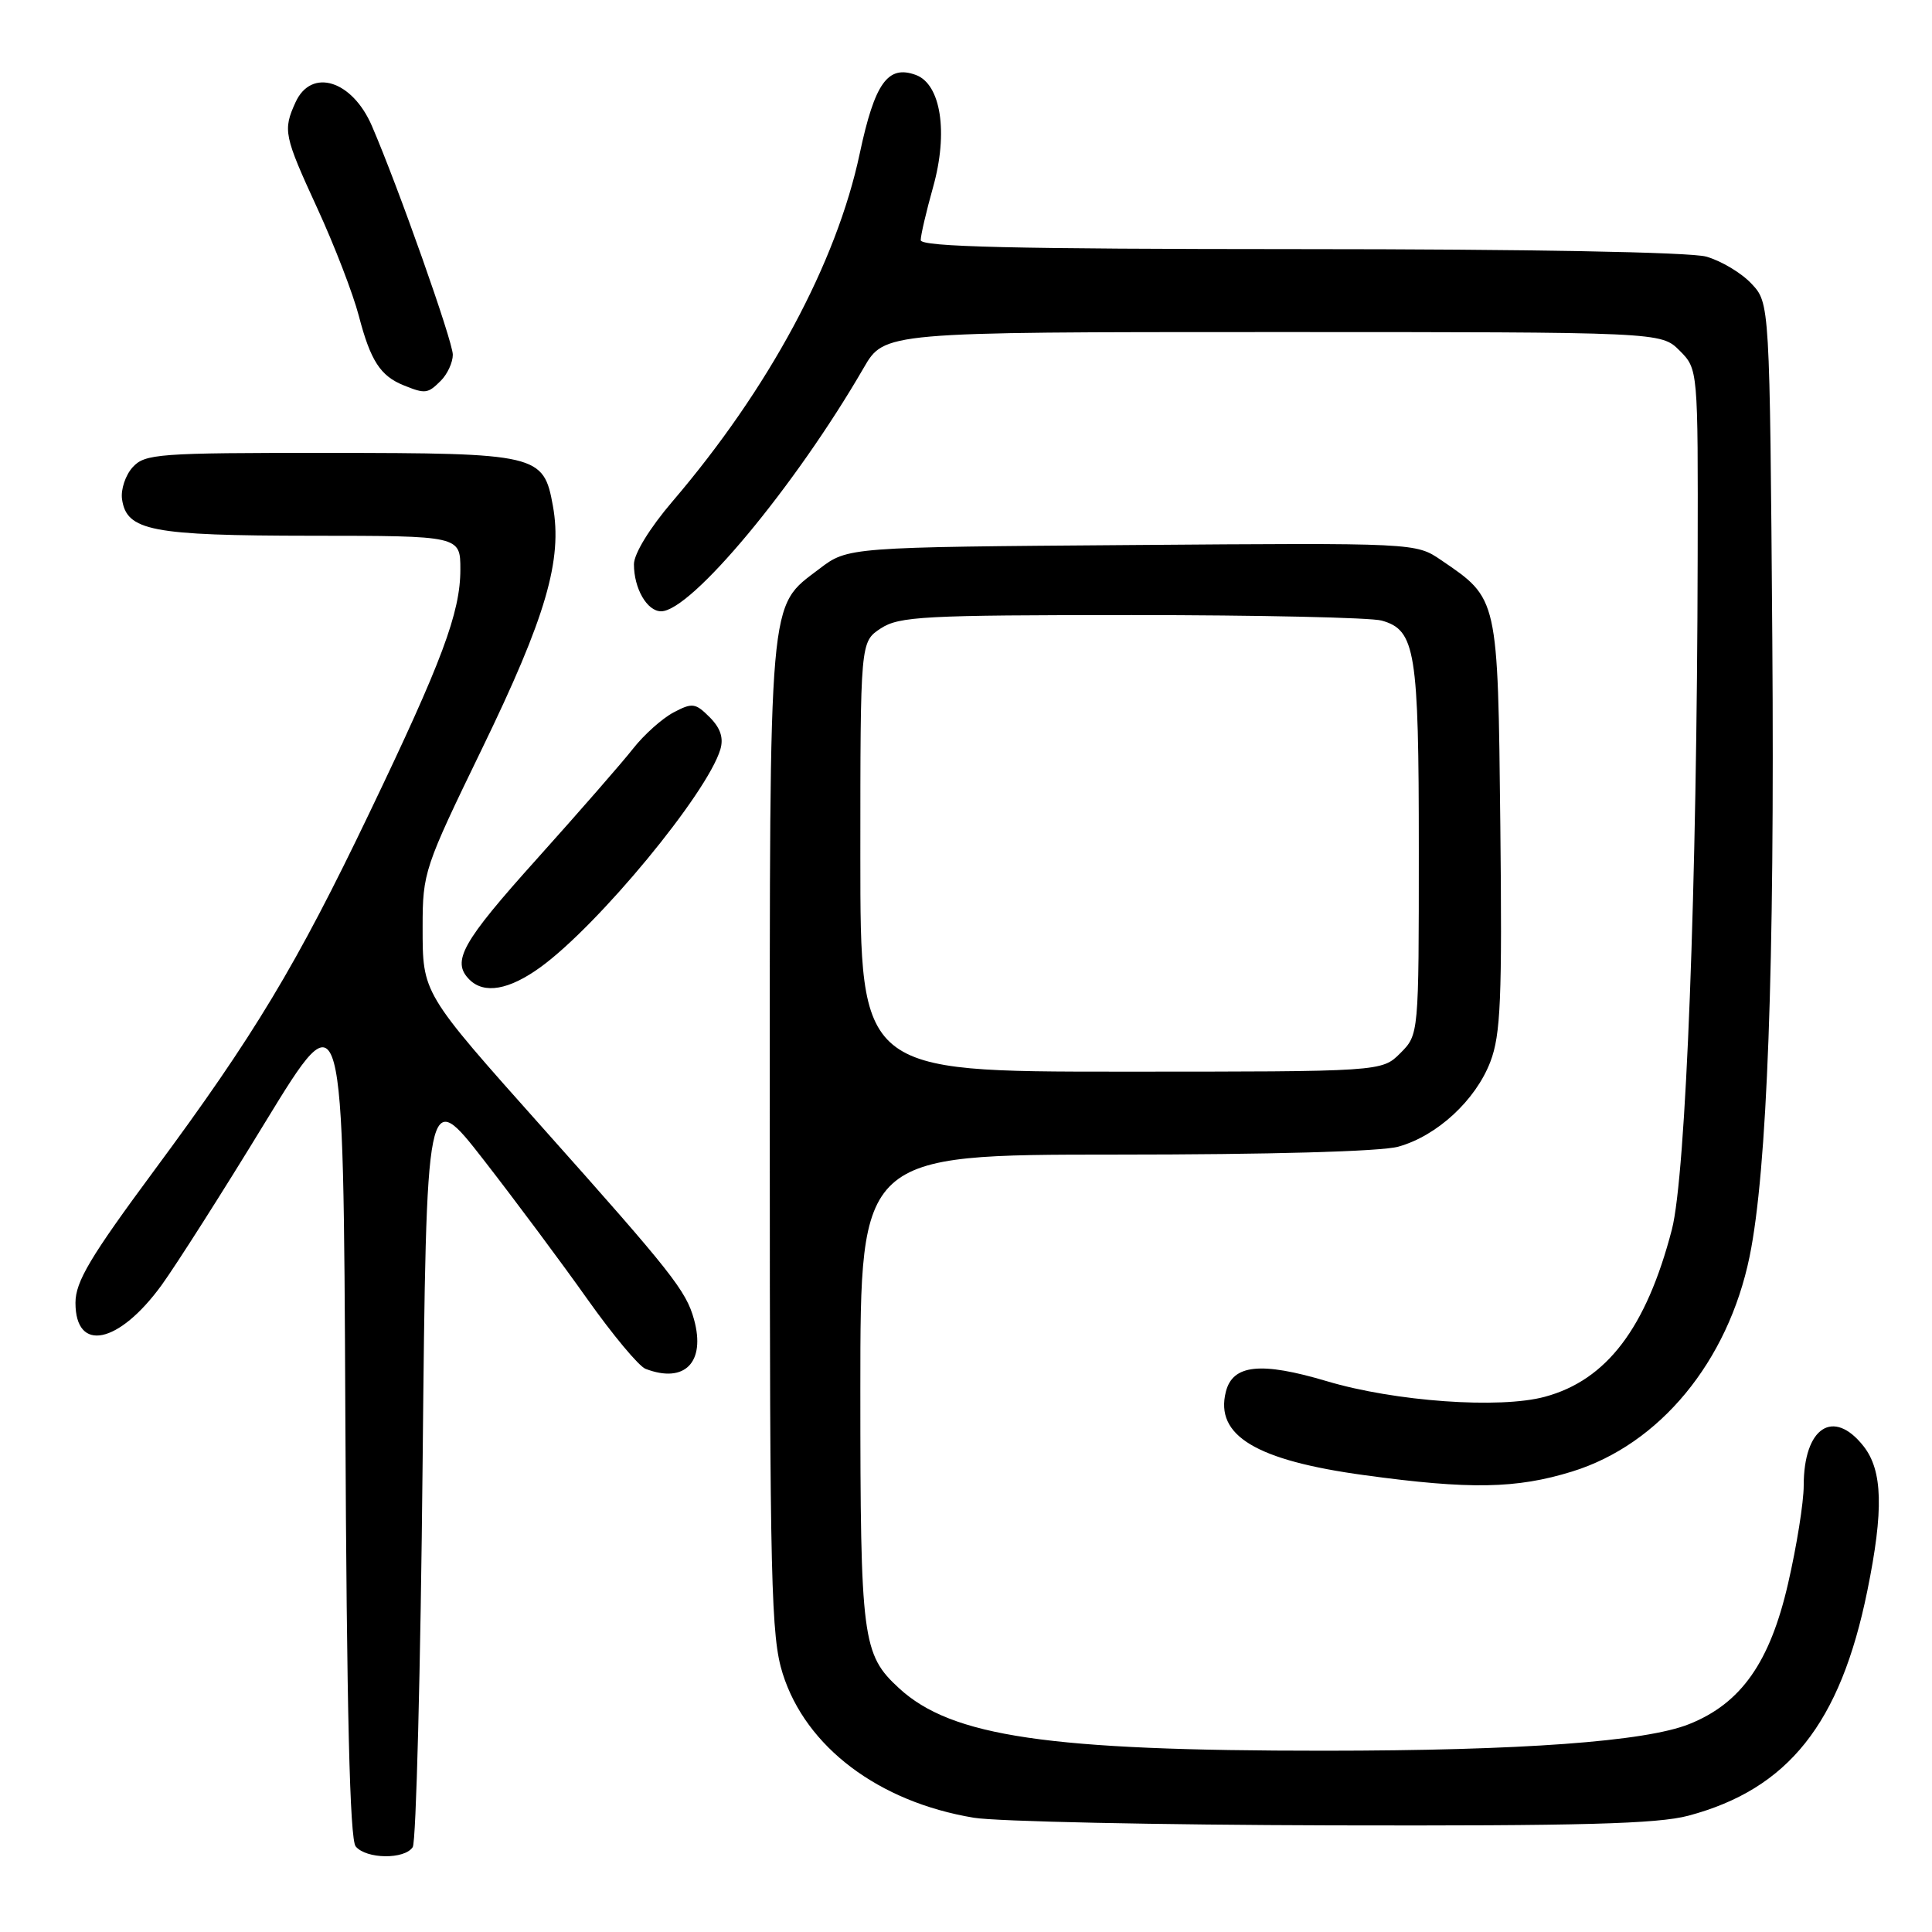 <?xml version="1.0" encoding="UTF-8" standalone="no"?>
<!DOCTYPE svg PUBLIC "-//W3C//DTD SVG 1.1//EN" "http://www.w3.org/Graphics/SVG/1.1/DTD/svg11.dtd" >
<svg xmlns="http://www.w3.org/2000/svg" xmlns:xlink="http://www.w3.org/1999/xlink" version="1.1" viewBox="0 0 256 256">
 <g >
 <path fill="currentColor"
d=" M 54.69 244.75 C 55.14 244.06 55.73 221.10 56.00 193.72 C 56.50 143.95 56.50 143.95 64.11 153.72 C 68.29 159.10 74.46 167.38 77.82 172.13 C 81.18 176.87 84.65 181.04 85.54 181.38 C 90.73 183.37 93.53 180.51 91.96 174.83 C 90.91 171.03 89.03 168.64 71.96 149.50 C 55.86 131.44 56.00 131.67 56.00 122.80 C 56.00 115.61 56.22 114.97 63.86 99.23 C 72.35 81.74 74.56 74.18 73.26 67.02 C 72.03 60.20 71.31 60.03 43.40 60.01 C 20.91 60.00 19.19 60.13 17.57 61.92 C 16.62 62.97 15.99 64.87 16.17 66.14 C 16.77 70.34 20.04 70.97 41.25 70.99 C 61.00 71.00 61.00 71.00 61.00 75.46 C 61.00 81.16 58.59 87.62 48.96 107.69 C 39.30 127.86 33.70 137.17 20.45 155.07 C 11.95 166.56 10.00 169.83 10.00 172.63 C 10.00 179.28 15.72 178.11 21.41 170.29 C 23.32 167.65 29.53 157.91 35.19 148.62 C 45.50 131.75 45.50 131.75 45.76 187.53 C 45.94 226.70 46.35 243.72 47.13 244.66 C 48.53 246.35 53.62 246.41 54.69 244.75 Z  M 223.72 240.59 C 236.95 237.06 243.85 228.40 247.43 210.79 C 249.61 200.11 249.47 194.86 246.93 191.63 C 242.93 186.55 239.00 189.13 239.00 196.86 C 239.00 199.05 238.07 204.89 236.93 209.82 C 234.53 220.27 230.71 225.70 223.83 228.45 C 218.04 230.77 201.60 231.97 175.50 231.98 C 138.87 231.99 126.10 230.11 119.13 223.70 C 114.25 219.21 114.00 217.25 114.00 184.03 C 114.00 153.00 114.00 153.00 147.75 152.99 C 168.22 152.99 182.99 152.58 185.28 151.94 C 190.41 150.52 195.53 145.79 197.48 140.69 C 198.85 137.10 199.05 132.37 198.80 109.30 C 198.47 79.03 198.54 79.38 190.96 74.22 C 187.60 71.93 187.60 71.93 149.97 72.22 C 112.34 72.50 112.34 72.50 108.56 75.38 C 101.76 80.57 102.00 77.84 102.00 150.63 C 102.00 209.89 102.17 216.86 103.71 221.76 C 106.78 231.50 116.43 238.77 129.04 240.86 C 132.04 241.36 153.40 241.81 176.50 241.87 C 209.47 241.95 219.62 241.68 223.72 240.59 Z  M 208.30 194.99 C 219.90 191.41 228.96 180.44 231.83 166.50 C 234.17 155.08 235.16 128.28 234.84 84.83 C 234.50 40.16 234.50 40.16 232.07 37.58 C 230.74 36.16 228.04 34.55 226.07 34.00 C 223.93 33.41 202.43 33.01 172.25 33.01 C 134.20 33.00 122.00 32.71 122.00 31.82 C 122.00 31.16 122.74 28.00 123.64 24.79 C 125.67 17.56 124.68 11.15 121.35 9.93 C 117.64 8.57 115.91 10.99 113.92 20.34 C 110.84 34.85 101.87 51.51 89.09 66.46 C 86.09 69.97 84.00 73.38 84.00 74.77 C 84.00 77.98 85.74 81.00 87.60 81.00 C 91.57 81.00 105.38 64.41 114.44 48.75 C 117.19 44.00 117.19 44.00 168.64 44.00 C 220.09 44.00 220.09 44.00 222.55 46.45 C 225.00 48.91 225.00 48.91 224.95 73.70 C 224.87 117.57 223.40 155.74 221.53 162.93 C 218.13 175.98 212.89 182.87 204.70 185.08 C 198.72 186.70 184.84 185.71 175.83 183.02 C 167.06 180.41 163.34 180.80 162.43 184.42 C 160.97 190.23 166.43 193.51 180.81 195.47 C 194.76 197.38 200.92 197.27 208.30 194.99 Z  M 71.60 128.17 C 79.28 122.61 93.70 105.15 95.45 99.30 C 95.90 97.78 95.47 96.47 94.03 95.03 C 92.14 93.14 91.73 93.09 89.23 94.41 C 87.73 95.21 85.33 97.36 83.90 99.18 C 82.47 101.01 76.73 107.58 71.15 113.80 C 61.19 124.88 59.79 127.39 62.20 129.80 C 64.15 131.75 67.44 131.18 71.60 128.17 Z  M 58.43 50.43 C 59.29 49.56 60.00 48.02 60.00 47.00 C 60.00 45.23 52.77 24.77 49.28 16.69 C 46.67 10.63 41.26 8.95 39.16 13.55 C 37.47 17.27 37.61 17.95 42.07 27.65 C 44.31 32.52 46.78 38.92 47.55 41.87 C 49.09 47.78 50.40 49.81 53.47 51.05 C 56.36 52.22 56.68 52.18 58.43 50.43 Z  M 114.00 113.52 C 114.00 85.05 114.00 85.05 116.70 83.27 C 119.15 81.67 122.40 81.50 149.95 81.50 C 166.75 81.50 181.66 81.83 183.08 82.23 C 187.56 83.49 188.00 86.22 188.00 112.59 C 188.00 137.09 188.00 137.09 185.55 139.55 C 183.09 142.00 183.09 142.00 148.55 142.00 C 114.00 142.00 114.00 142.00 114.00 113.52 Z "/>
</g>
</svg>